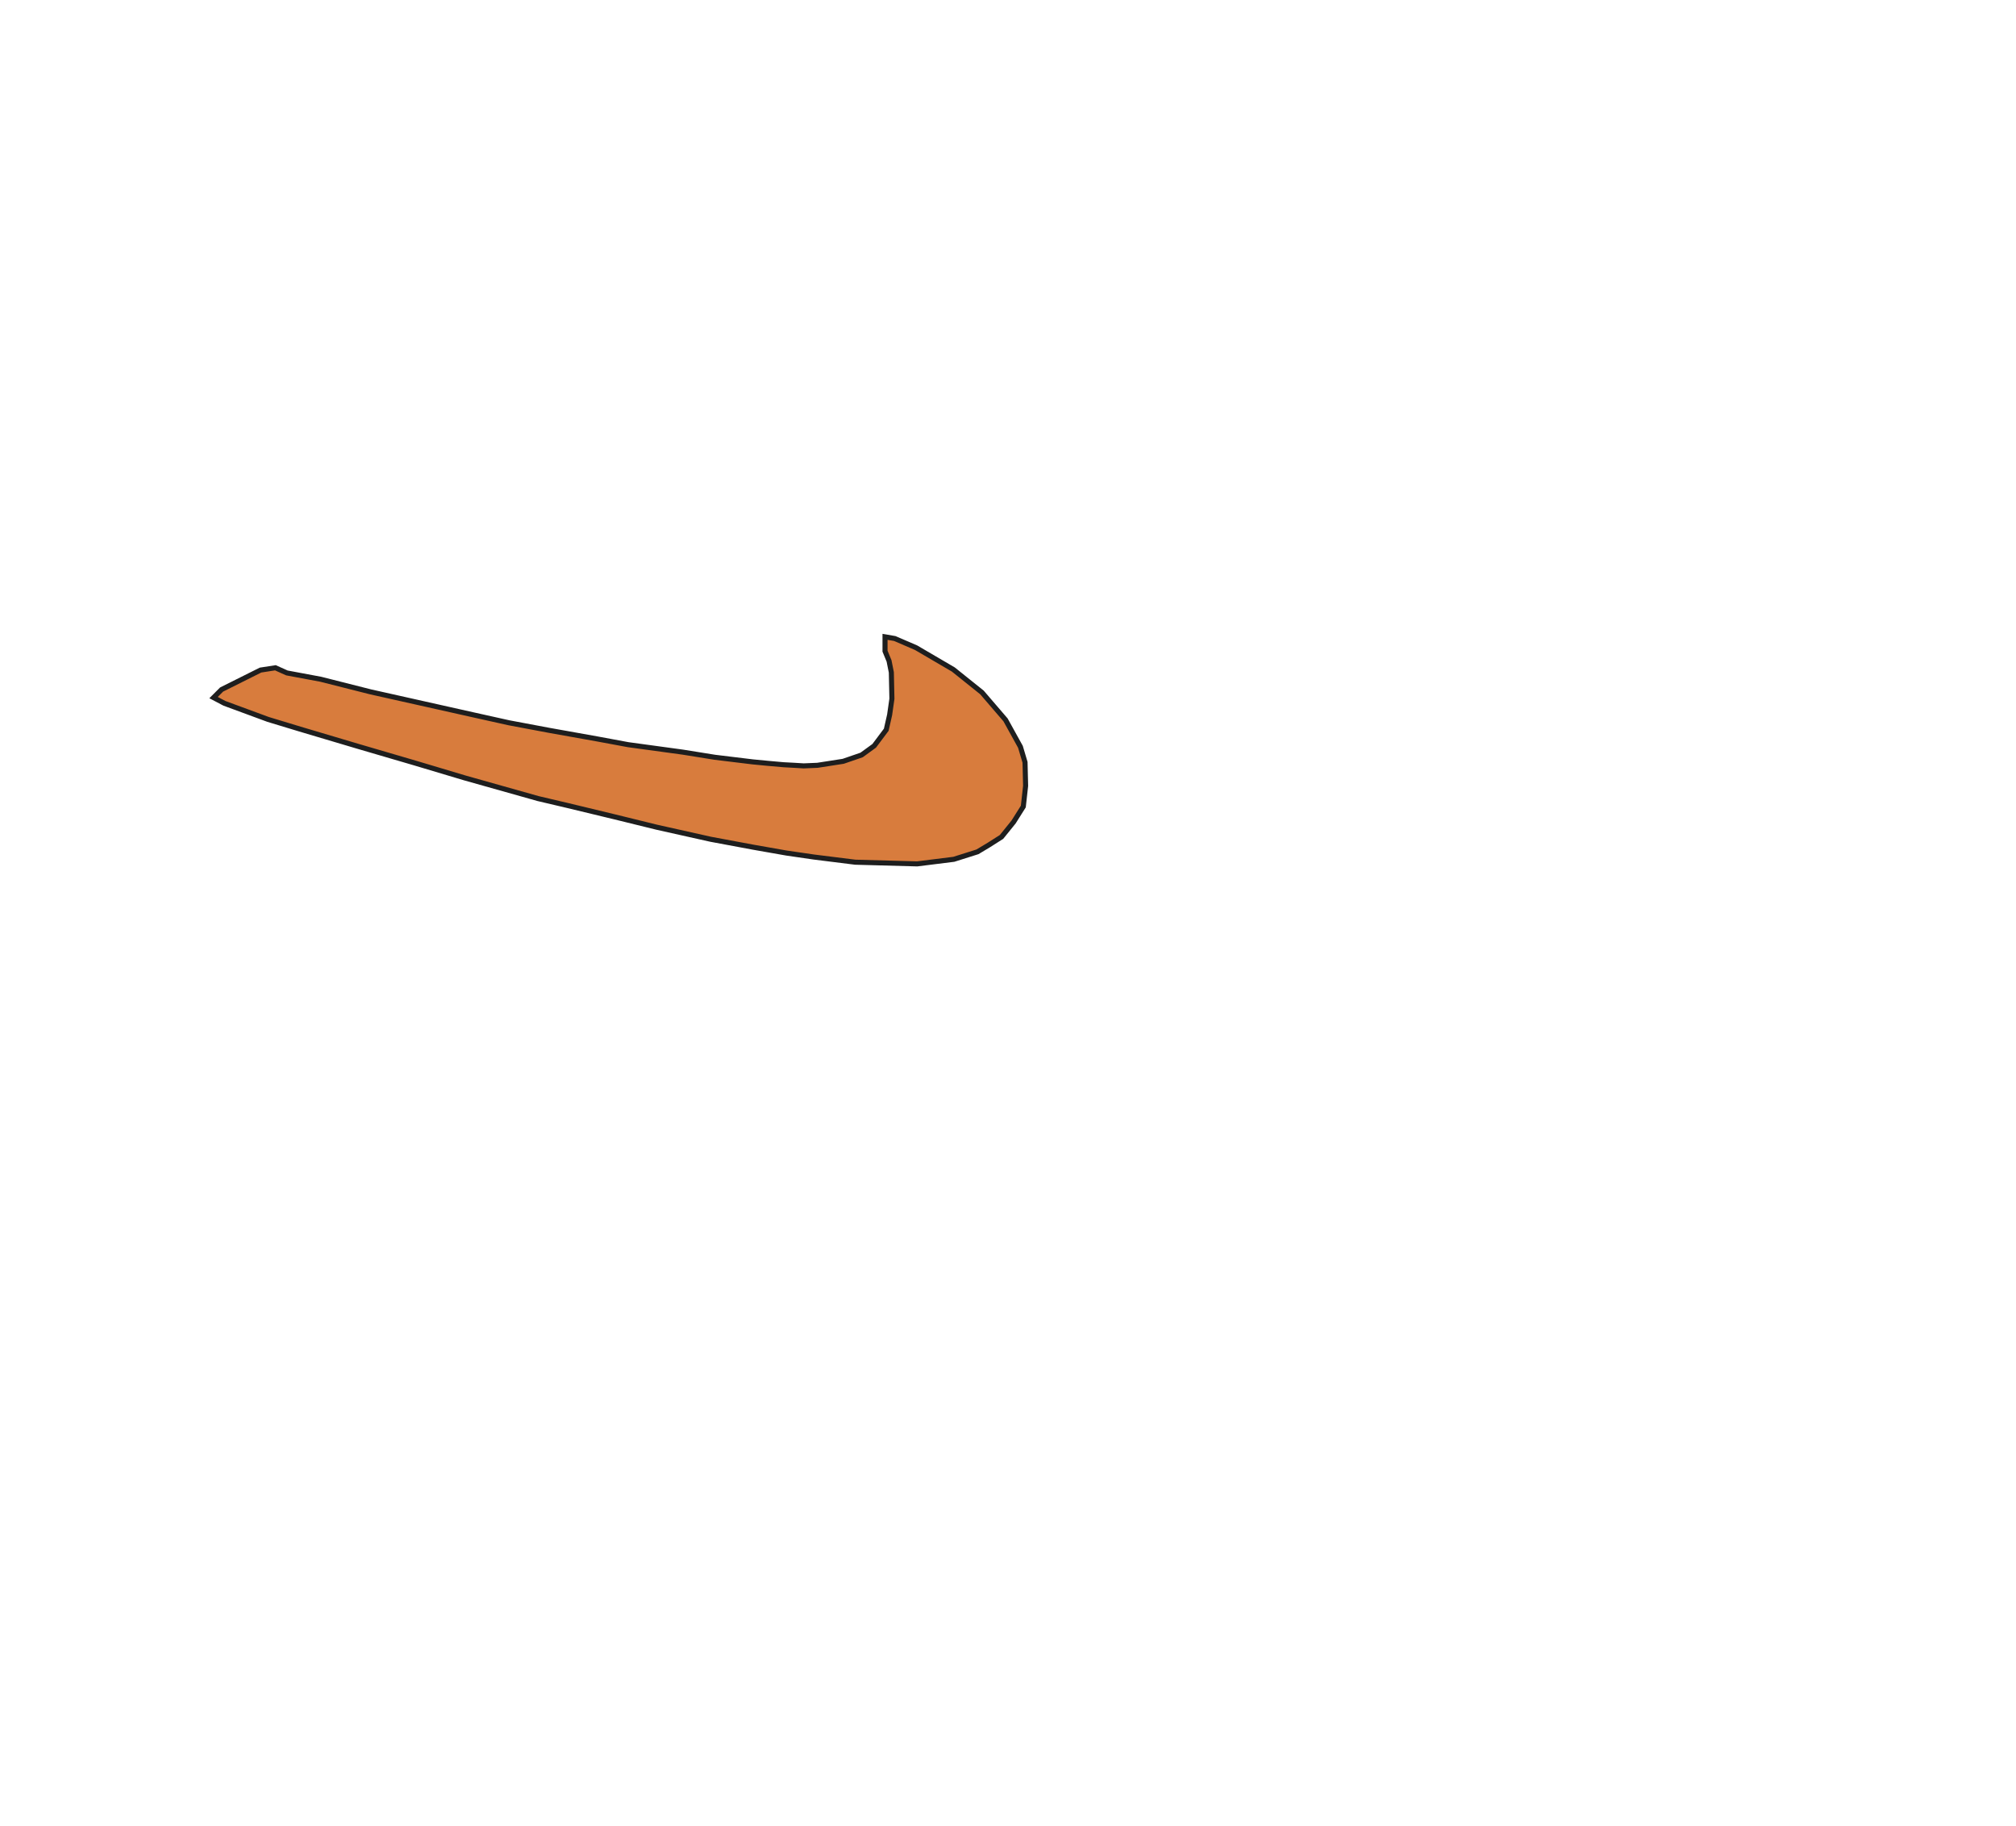 <svg id="Calque_1" data-name="Calque 1" xmlns="http://www.w3.org/2000/svg" viewBox="0 0 1196.81 1083.93"><defs><style>.cls-1{fill:#d87c3d;stroke:#1e1e1e;stroke-miterlimit:10;stroke-width:3px;}</style></defs><path class="cls-1" d="M154.68,397.72l-23.15,11.57-4.76,4.77,6.46,3.4L159.11,427l19.06,5.78L212.55,443l33.71,9.87,29.61,8.85L319.45,474l17.36,4.08,28.25,6.81L389.91,491l32,7.15,25.54,4.76,19.4,3.41,16.34,2.38,24.51,3.06,36.77,1,21.79-2.72,14-4.43,6.81-4.08,7.49-4.77,7.15-8.85,5.79-9.19,1.36-12.25-.34-14-2.73-9.19-8.85-16L582.94,411l-17-13.62-22.12-12.94L531.19,379l-5.79-1v8.51l2.39,5.78,1.36,6.81.34,15.66-1.36,9.53-2,8.85-7.15,9.54-7.49,5.44-10.9,3.75-15.32,2.38-8.17.34s-10.89-.68-11.91-.68-18.38-1.7-18.38-1.7l-22.47-2.73-19.07-3.06L372.89,442l-18.38-3.41-28.6-5.11L302.09,429l-21.45-4.77-19.75-4.42L220,410.66l-29.61-7.49-20.09-3.75-6.81-3.06Z"/></svg>